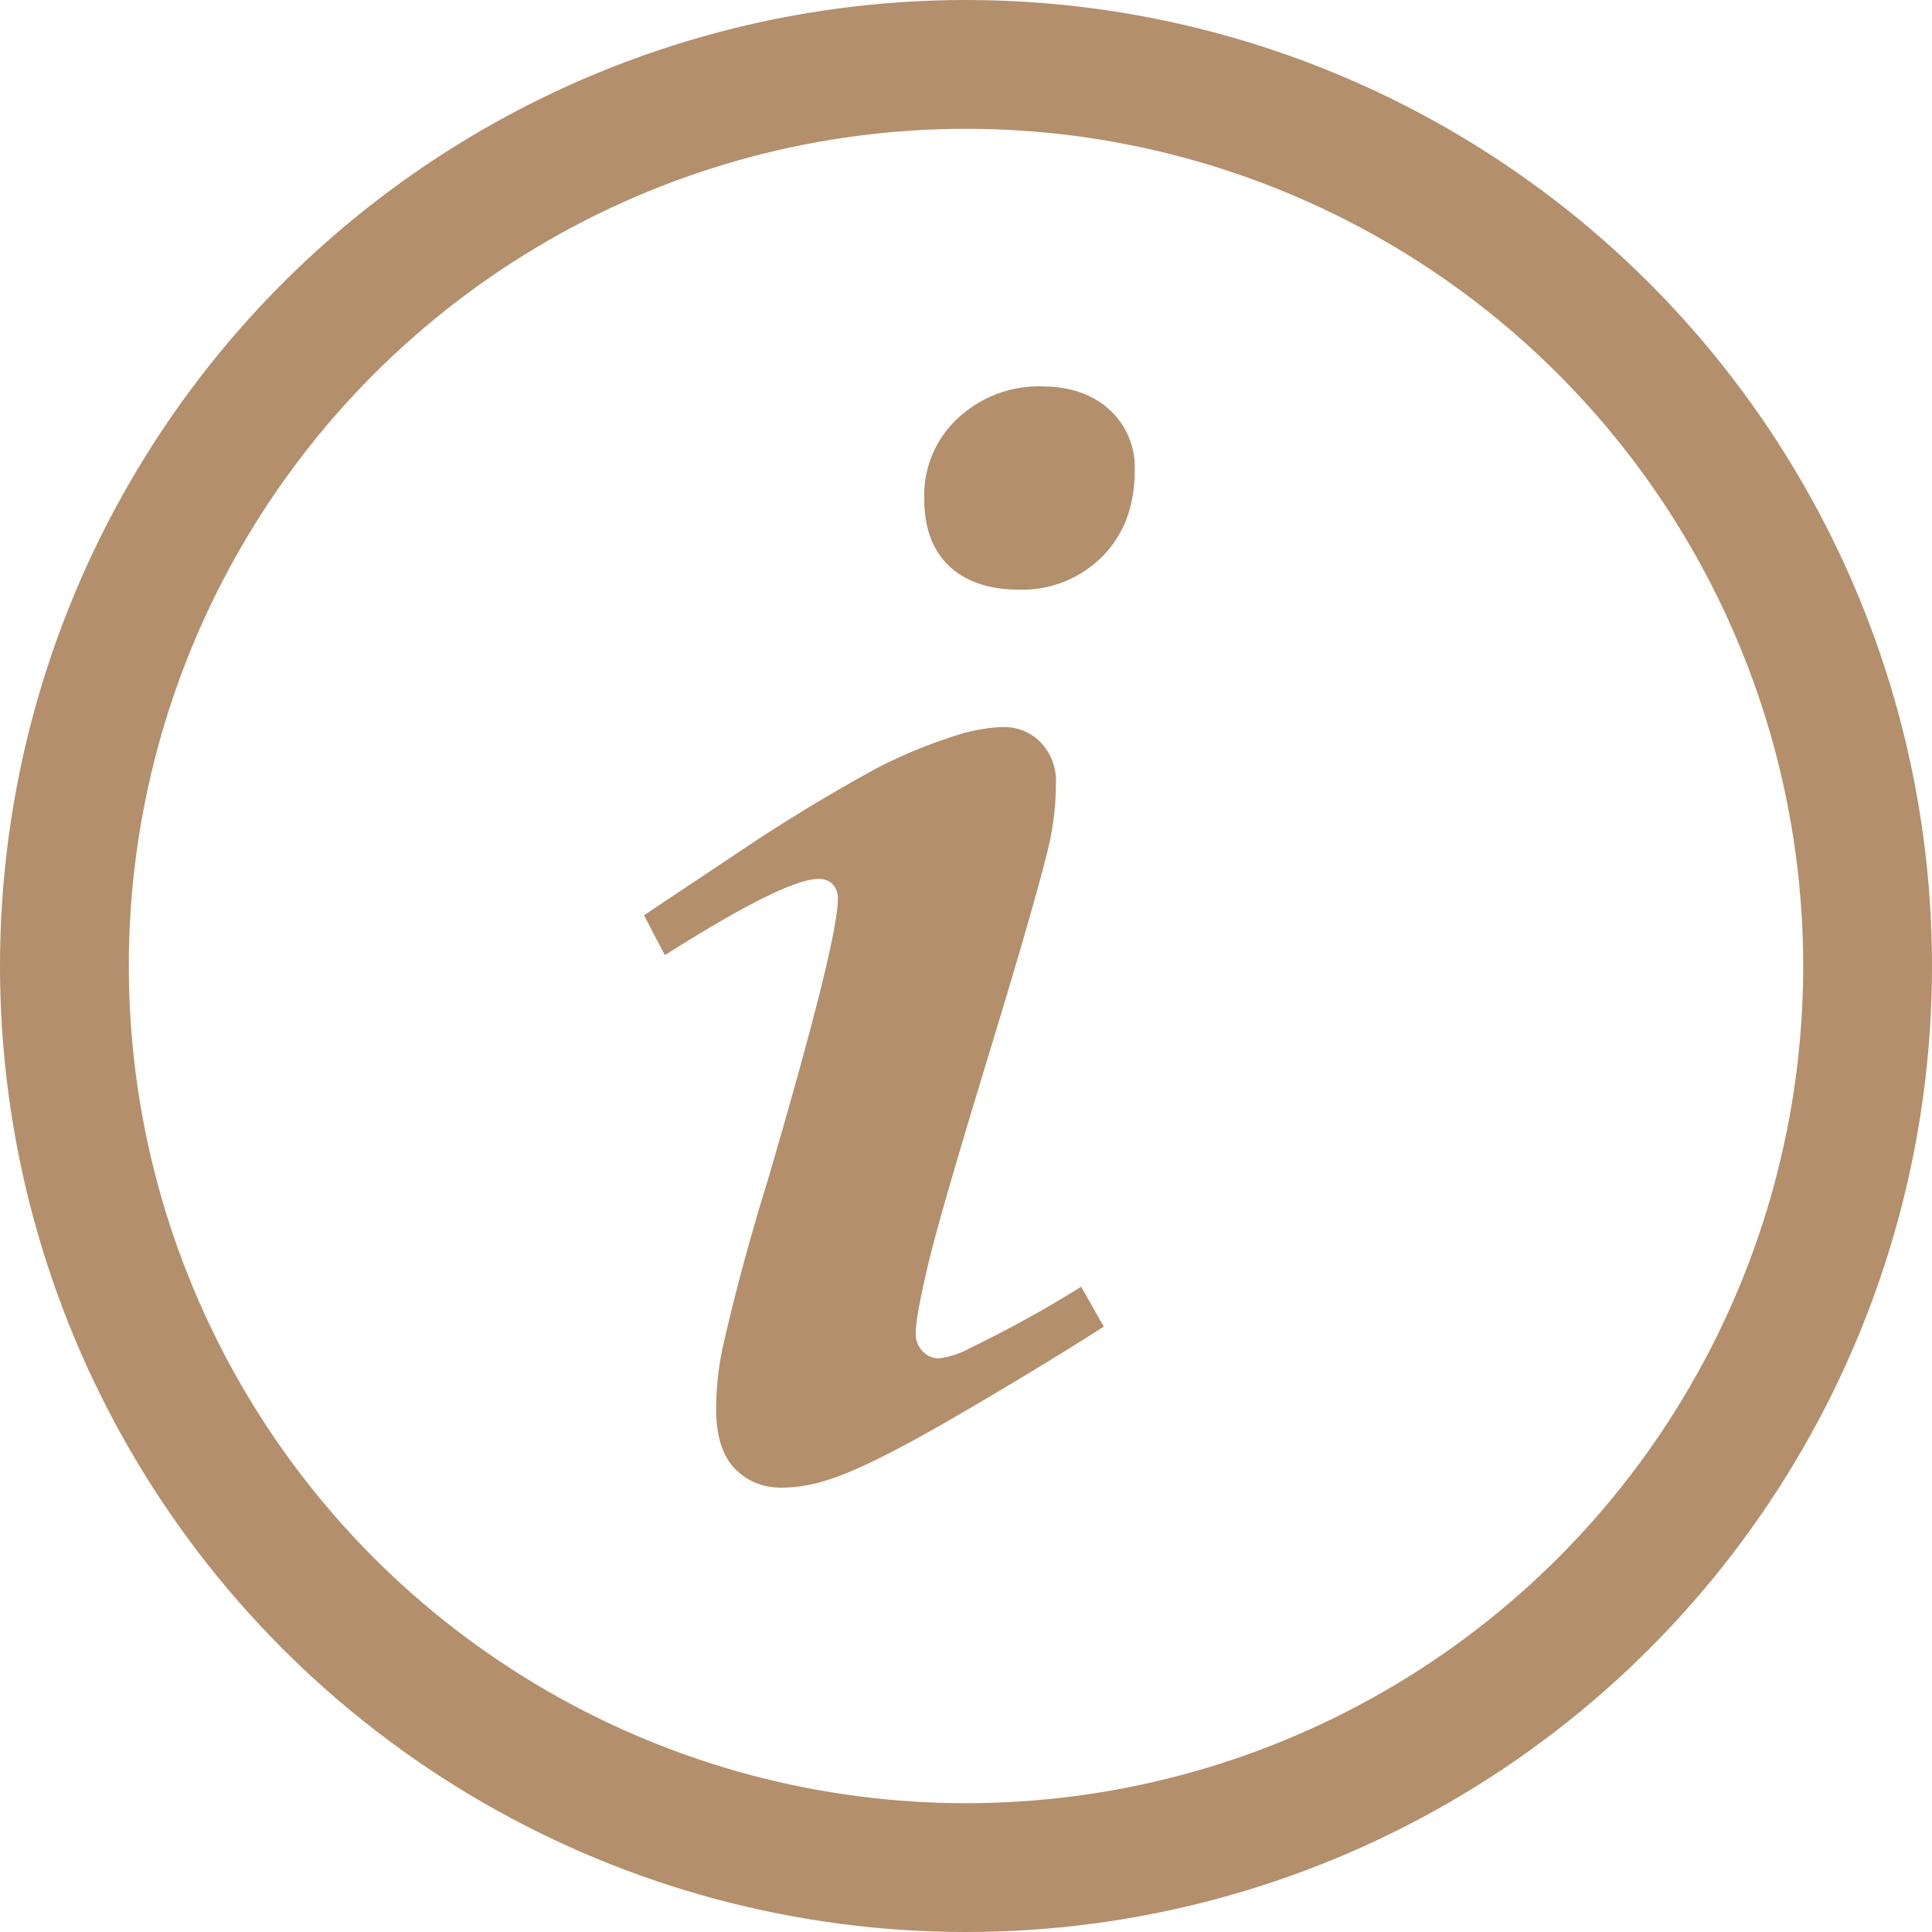 <svg xmlns="http://www.w3.org/2000/svg" width="15" height="15" viewBox="0 0 15 15"><g fill="none" fill-rule="evenodd"><circle cx="7.5" cy="7.5" r="7" stroke="#B38F6C"/><path fill="#B38F6C" d="M6.355 6.823c.043 0 .079.014.108.04a.16.16 0 0 1 .042.118c0 .22-.183.95-.547 2.193a17.36 17.36 0 0 0-.34 1.256 2.357 2.357 0 0 0-.058.51c0 .206.048.36.143.46.096.1.218.15.365.15.122 0 .248-.022.378-.066.204-.066.524-.225.958-.477.434-.252.823-.488 1.166-.707l-.176-.31a9.046 9.046 0 0 1-.86.475.675.675 0 0 1-.247.082.172.172 0 0 1-.121-.053.193.193 0 0 1-.056-.147c0-.082.031-.252.092-.512.06-.26.22-.811.476-1.651s.412-1.386.469-1.636a2.18 2.18 0 0 0 .051-.464.43.43 0 0 0-.12-.322.39.39 0 0 0-.277-.117c-.09 0-.198.015-.32.047a3.972 3.972 0 0 0-.67.27 13.87 13.87 0 0 0-.92.55L5 7.106l.162.31c.621-.394 1.02-.592 1.193-.592M7.37 4.396c.13.12.31.182.54.182a.875.875 0 0 0 .646-.255c.17-.17.254-.394.254-.672a.604.604 0 0 0-.198-.472C8.48 3.06 8.305 3 8.087 3a.919.919 0 0 0-.647.244.816.816 0 0 0-.264.63c0 .227.065.4.195.522"/></g></svg>